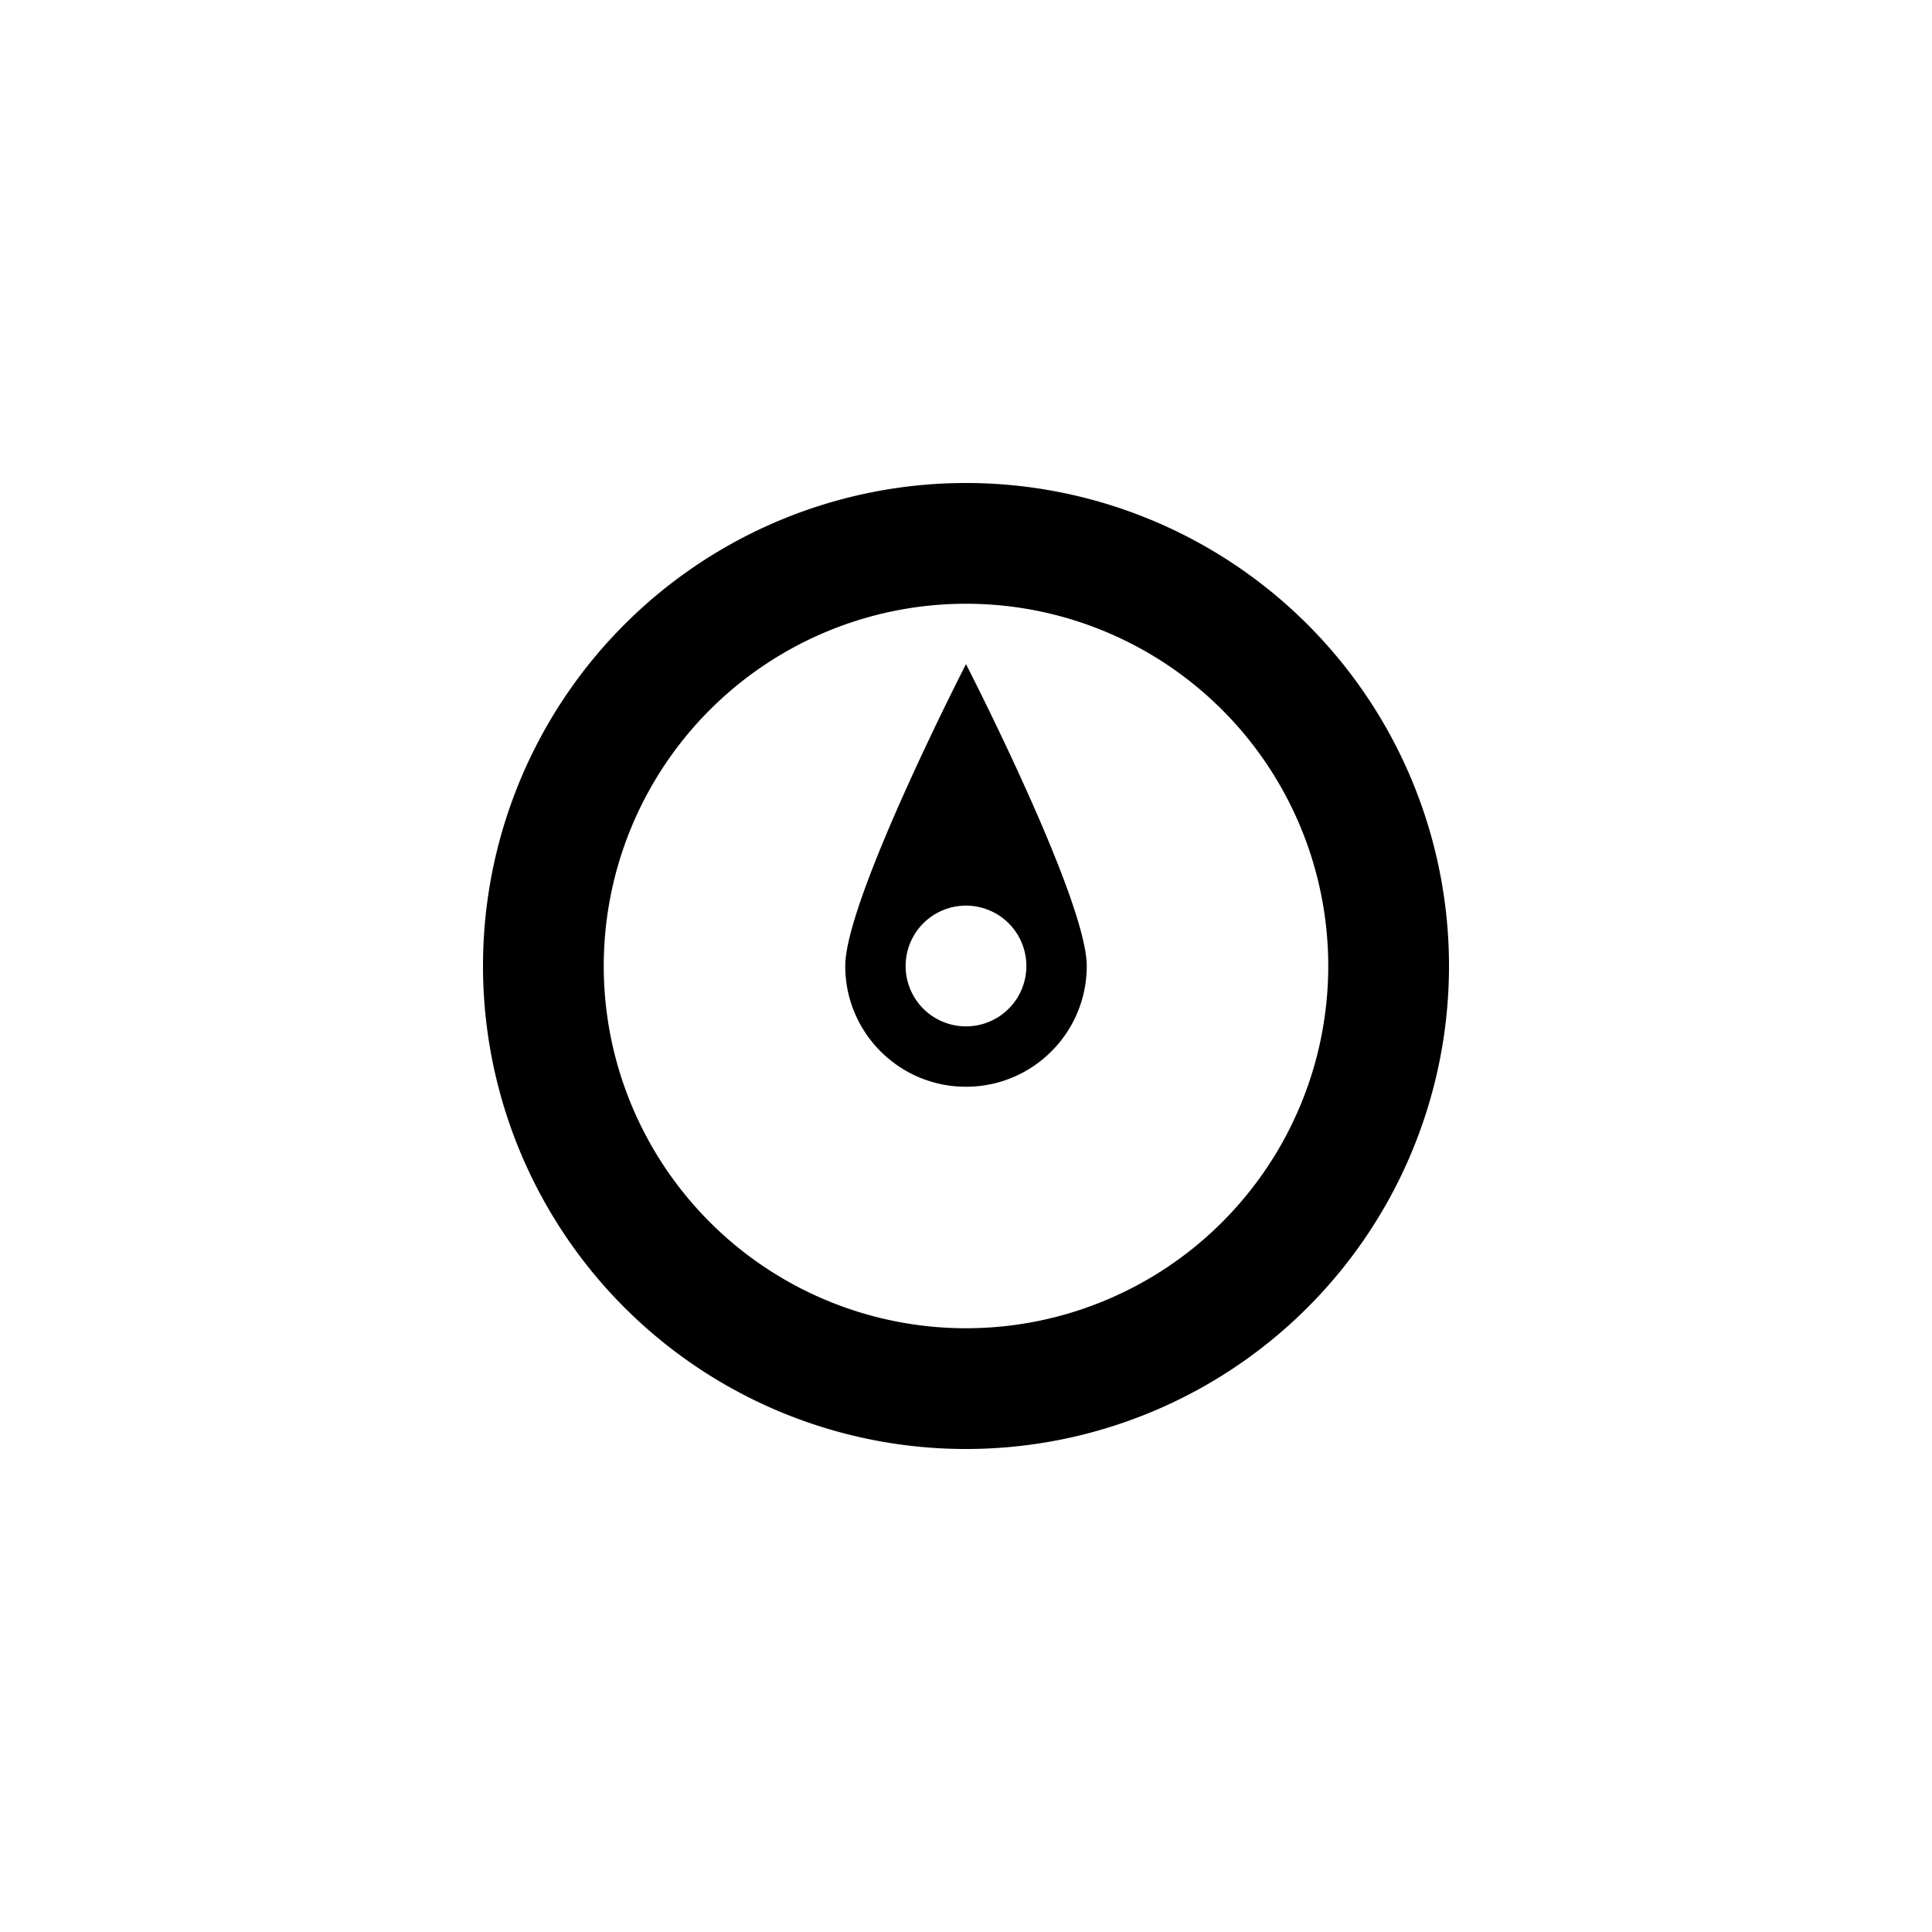 <svg xmlns="http://www.w3.org/2000/svg" height="32" width="32" viewBox="0 0 32 32"><path d="m16 1028.4a8 8 0 0 0 -8 8 8 8 0 0 0 8 8 8 8 0 0 0 8 -8 8 8 0 0 0 -8 -8zm0 2a6 6 0 0 1 6 6 6 6 0 0 1 -6 6 6 6 0 0 1 -6 -6 6 6 0 0 1 6 -6zm0 1s-2 3.895-2 5 0.895 2 2 2 2-0.895 2-2-2-5-2-5zm0 4a1 1 0 0 1 1 1 1 1 0 0 1 -1 1 1 1 0 0 1 -1 -1 1 1 0 0 1 1 -1z" transform="translate(0 -1020.4)"/></svg>